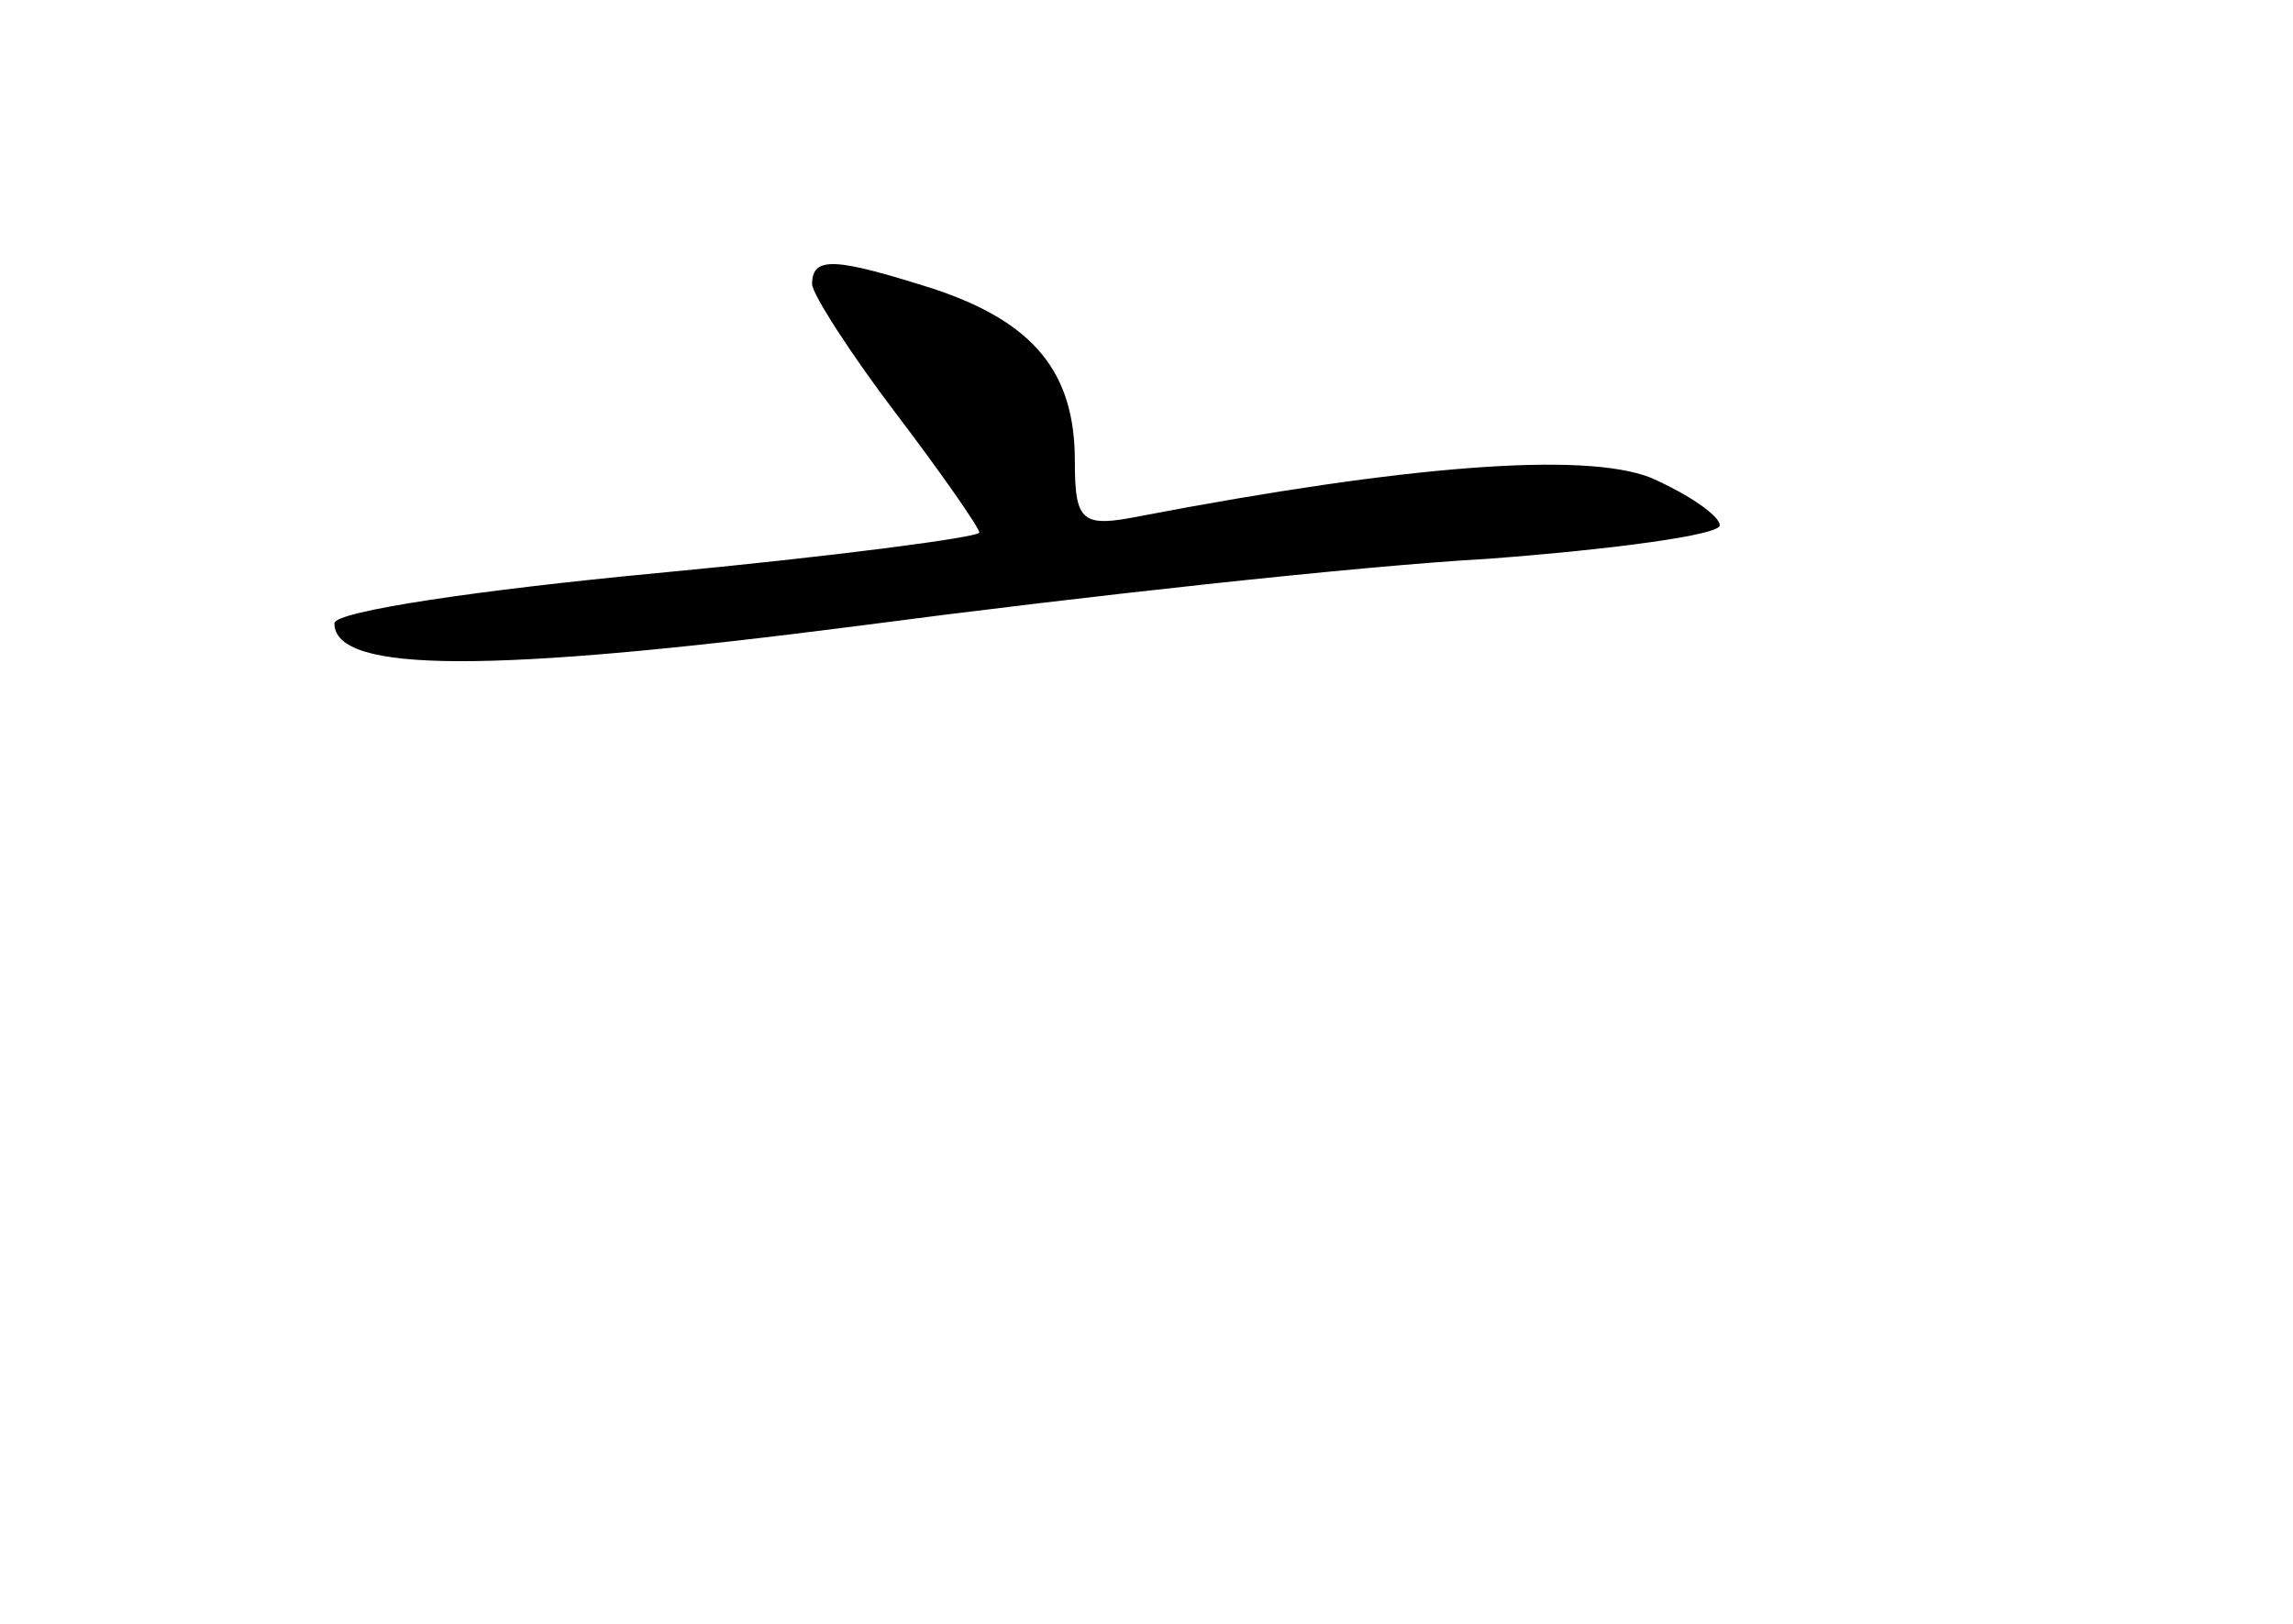 <?xml version="1.0" standalone="no"?>
<!DOCTYPE svg PUBLIC "-//W3C//DTD SVG 20010904//EN"
 "http://www.w3.org/TR/2001/REC-SVG-20010904/DTD/svg10.dtd">
<svg version="1.0" xmlns="http://www.w3.org/2000/svg"
 width="96pt" height="68pt" viewBox="0 0 96 68"
 preserveAspectRatio="xMidYMid meet">
<g transform="translate(0,68) scale(0.1,-0.1)"
fill="#000000" stroke="none">
<path d="M340 561 c0 -4 16 -29 35 -54 19 -25 35 -48 35 -50 0 -2 -61 -10
-135 -17 -74 -7 -135 -16 -135 -21 0 -21 65 -21 220 -1 91 12 209 25 263 28
53 4 97 10 97 14 0 4 -13 13 -29 20 -28 11 -103 5 -213 -16 -25 -5 -28 -3 -28
23 0 37 -17 58 -59 72 -41 13 -51 14 -51 2z"/>
</g>
</svg>
